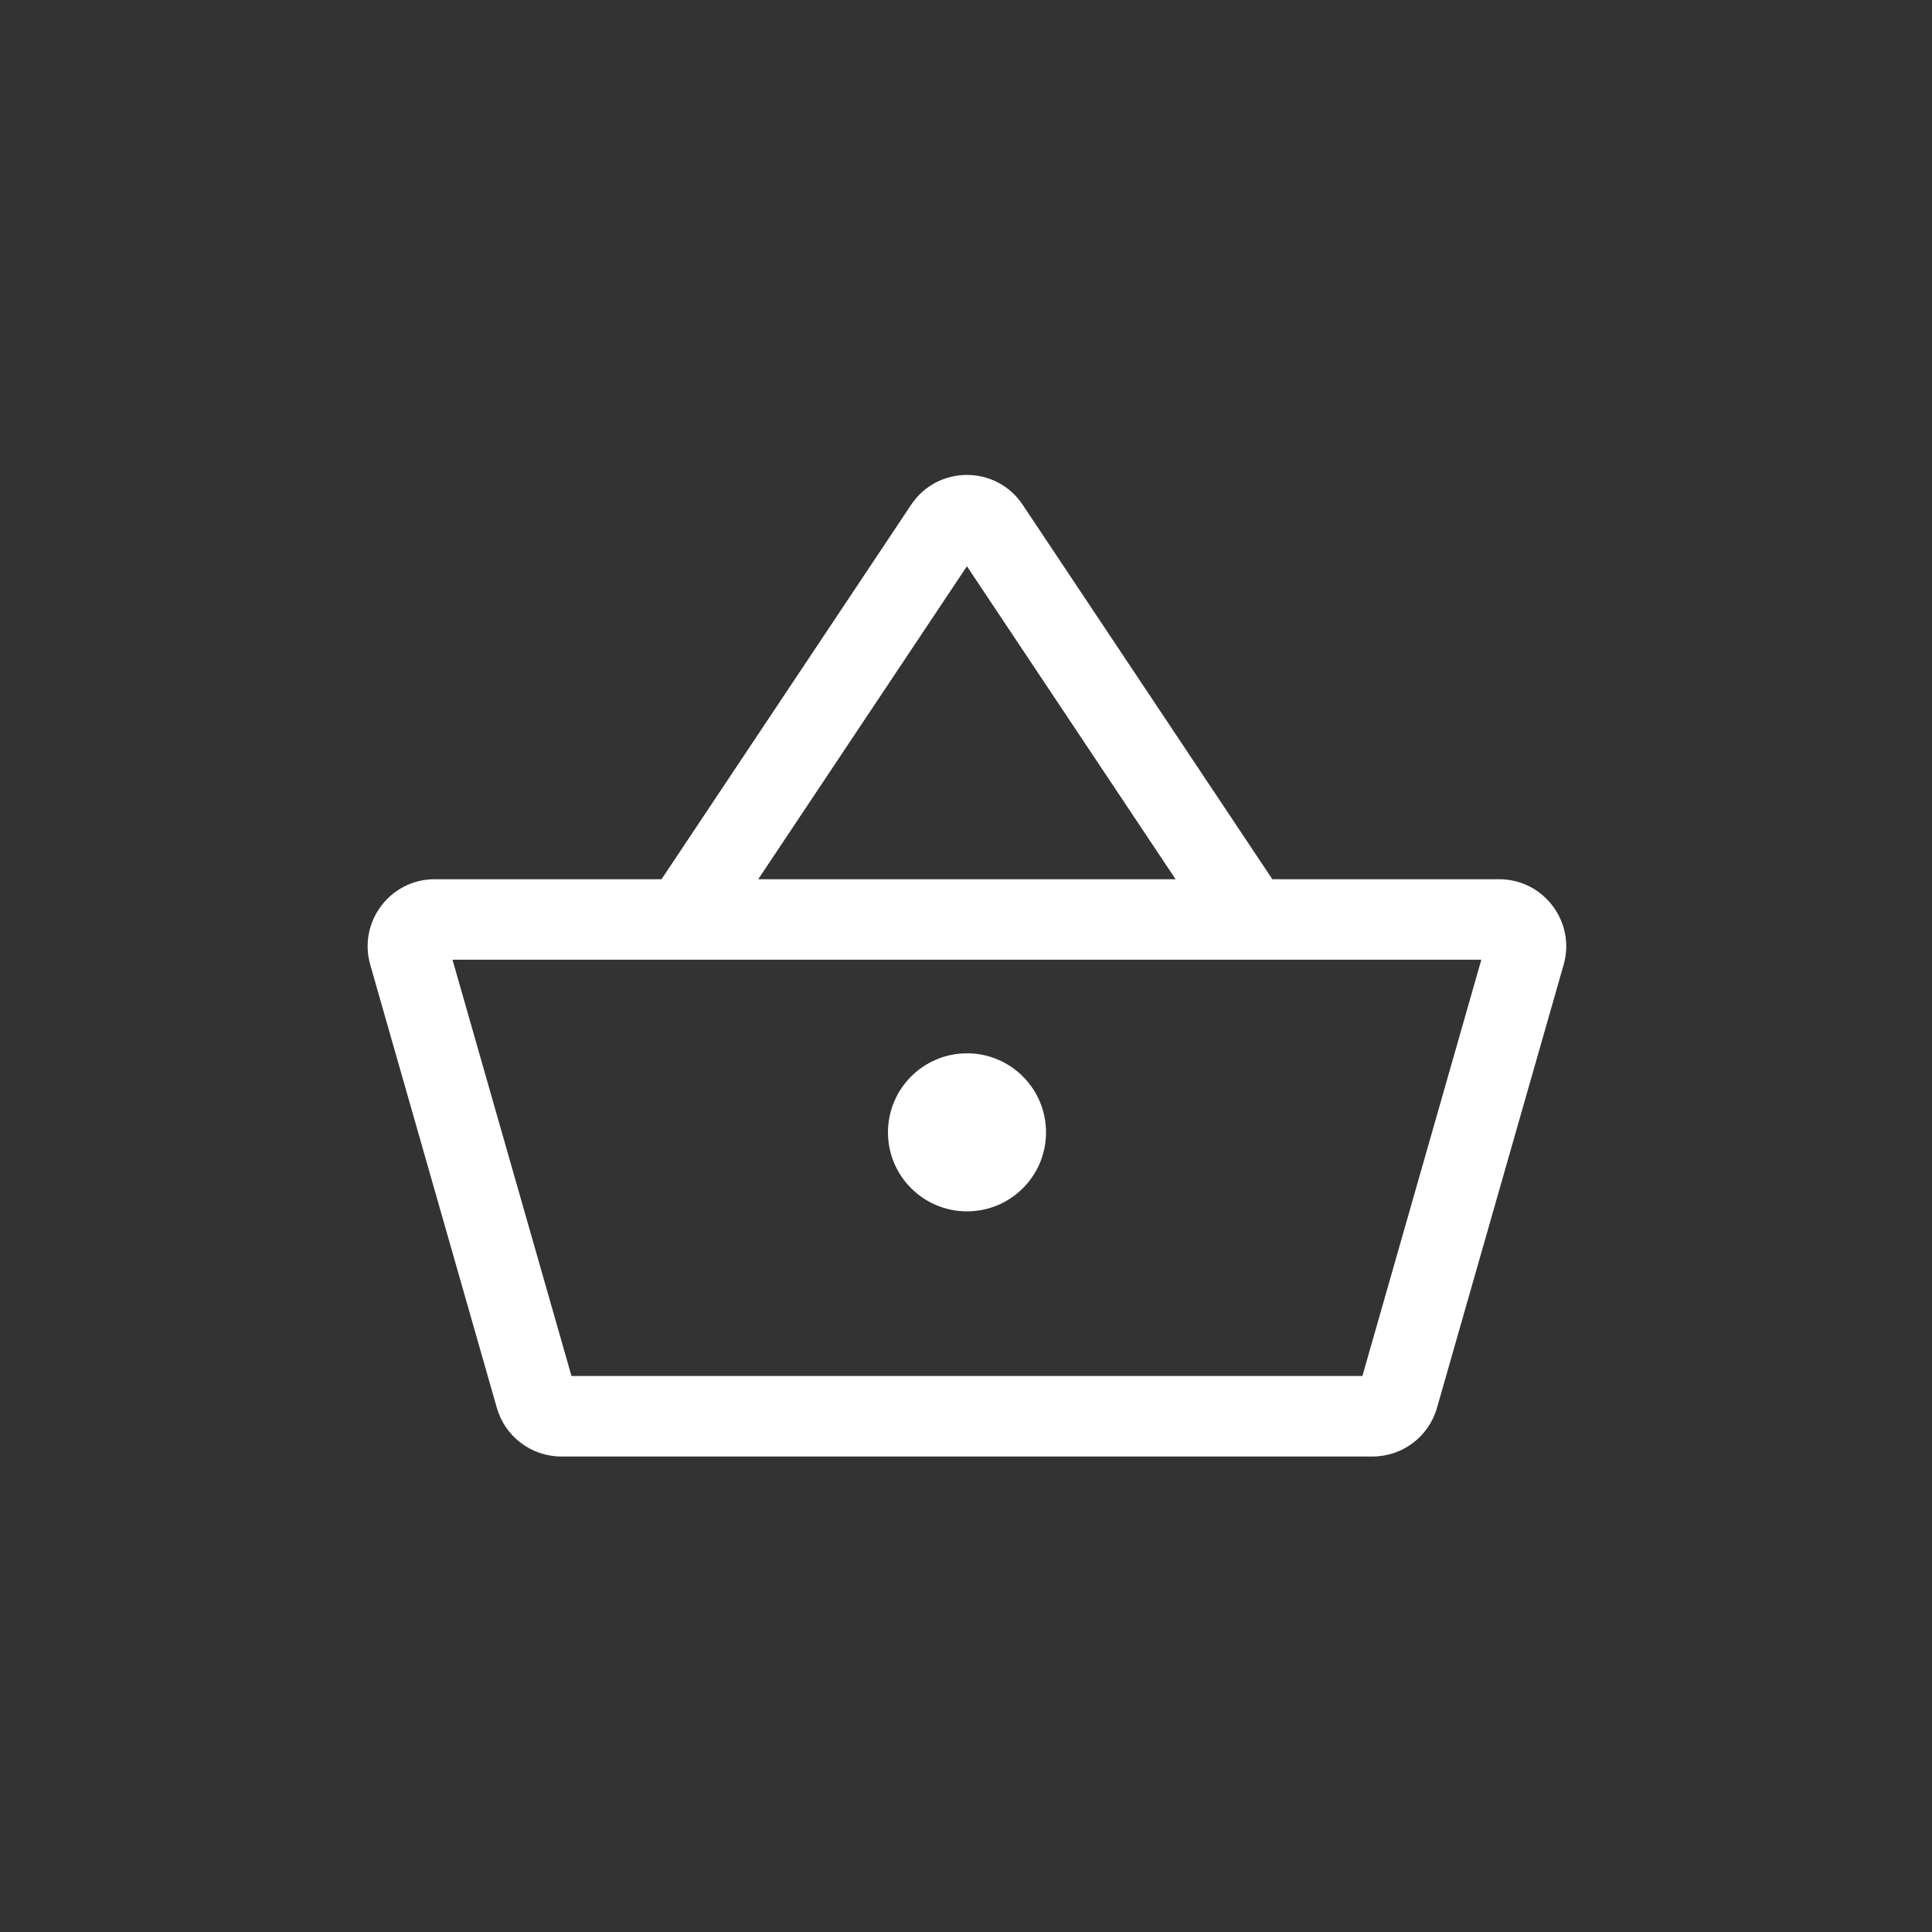 <svg width="36" height="36" viewBox="0 0 36 36" fill="none" xmlns="http://www.w3.org/2000/svg">
<rect x="0" y="0" width="36" height="36" fill="#333333" stroke="none"/>
<rect width="36" height="36" rx="12" fill="transparent"/>
<mask id="mask0" mask-type="alpha" maskUnits="userSpaceOnUse" x="6" y="6" width="24" height="24">
<rect x="6" y="6" width="24" height="24" fill="#C4C4C4"/>
</mask>
<g mask="url(#mask0)">
<path fill-rule="evenodd" clip-rule="evenodd" d="M18.932 9.49C18.497 8.837 17.537 8.837 17.102 9.49L12.406 16.533H8.101C7.37 16.533 6.842 17.233 7.043 17.935L9.402 26.192C9.537 26.665 9.969 26.99 10.46 26.99H25.575C26.066 26.99 26.497 26.665 26.632 26.192L28.991 17.935C29.192 17.233 28.665 16.533 27.934 16.533H23.628L18.932 9.49ZM18.017 10.28L22.186 16.533H13.849L18.017 10.28ZM10.535 25.79L8.233 17.733H12.727H23.307H27.801L25.499 25.79H10.535ZM18.019 22.422C18.749 22.422 19.341 21.83 19.341 21.1C19.341 20.369 18.749 19.777 18.019 19.777C17.288 19.777 16.696 20.369 16.696 21.1C16.696 21.83 17.288 22.422 18.019 22.422Z" fill="white"/>
<path d="M17.102 9.49L16.977 9.407V9.407L17.102 9.49ZM18.932 9.49L18.808 9.573V9.573L18.932 9.49ZM12.406 16.533V16.683H12.487L12.531 16.616L12.406 16.533ZM7.043 17.935L7.187 17.894L7.043 17.935ZM9.402 26.192L9.258 26.233H9.258L9.402 26.192ZM26.632 26.192L26.776 26.233L26.632 26.192ZM28.991 17.935L29.136 17.977L28.991 17.935ZM23.628 16.533L23.503 16.616L23.548 16.683H23.628V16.533ZM22.186 16.533V16.683H22.466L22.311 16.45L22.186 16.533ZM18.017 10.28L18.142 10.197L18.017 10.01L17.892 10.197L18.017 10.28ZM13.849 16.533L13.724 16.45L13.568 16.683H13.849V16.533ZM8.233 17.733V17.583H8.034L8.089 17.774L8.233 17.733ZM10.535 25.79L10.391 25.831L10.422 25.94H10.535V25.79ZM27.801 17.733L27.945 17.774L28 17.583H27.801V17.733ZM25.499 25.79V25.94H25.612L25.643 25.831L25.499 25.79ZM17.227 9.573C17.603 9.009 18.432 9.009 18.808 9.573L19.057 9.407C18.562 8.664 17.472 8.664 16.977 9.407L17.227 9.573ZM12.531 16.616L17.227 9.573L16.977 9.407L12.282 16.45L12.531 16.616ZM8.101 16.683H12.406V16.383H8.101V16.683ZM7.187 17.894C7.014 17.287 7.47 16.683 8.101 16.683V16.383C7.27 16.383 6.671 17.178 6.899 17.977L7.187 17.894ZM9.546 26.151L7.187 17.894L6.899 17.977L9.258 26.233L9.546 26.151ZM10.46 26.84C10.036 26.84 9.663 26.559 9.546 26.151L9.258 26.233C9.411 26.77 9.902 27.14 10.46 27.14V26.84ZM25.575 26.84H10.46V27.14H25.575V26.84ZM26.488 26.151C26.371 26.559 25.999 26.84 25.575 26.84V27.14C26.133 27.14 26.623 26.77 26.776 26.233L26.488 26.151ZM28.847 17.894L26.488 26.151L26.776 26.233L29.136 17.977L28.847 17.894ZM27.934 16.683C28.565 16.683 29.02 17.287 28.847 17.894L29.136 17.977C29.364 17.178 28.764 16.383 27.934 16.383V16.683ZM23.628 16.683H27.934V16.383H23.628V16.683ZM18.808 9.573L23.503 16.616L23.753 16.45L19.057 9.407L18.808 9.573ZM22.311 16.45L18.142 10.197L17.892 10.364L22.061 16.616L22.311 16.45ZM13.849 16.683H22.186V16.383H13.849V16.683ZM17.892 10.197L13.724 16.45L13.973 16.616L18.142 10.364L17.892 10.197ZM8.089 17.774L10.391 25.831L10.68 25.749L8.377 17.692L8.089 17.774ZM12.727 17.583H8.233V17.883H12.727V17.583ZM23.307 17.583H12.727V17.883H23.307V17.583ZM27.801 17.583H23.307V17.883H27.801V17.583ZM25.643 25.831L27.945 17.774L27.657 17.692L25.355 25.749L25.643 25.831ZM10.535 25.94H25.499V25.64H10.535V25.94ZM19.191 21.1C19.191 21.747 18.666 22.272 18.019 22.272V22.572C18.832 22.572 19.491 21.913 19.491 21.1H19.191ZM18.019 19.927C18.666 19.927 19.191 20.452 19.191 21.1H19.491C19.491 20.287 18.832 19.627 18.019 19.627V19.927ZM16.846 21.1C16.846 20.452 17.371 19.927 18.019 19.927V19.627C17.206 19.627 16.546 20.287 16.546 21.1H16.846ZM18.019 22.272C17.371 22.272 16.846 21.747 16.846 21.1H16.546C16.546 21.913 17.206 22.572 18.019 22.572V22.272Z" fill="white"/>
</g>
</svg>
